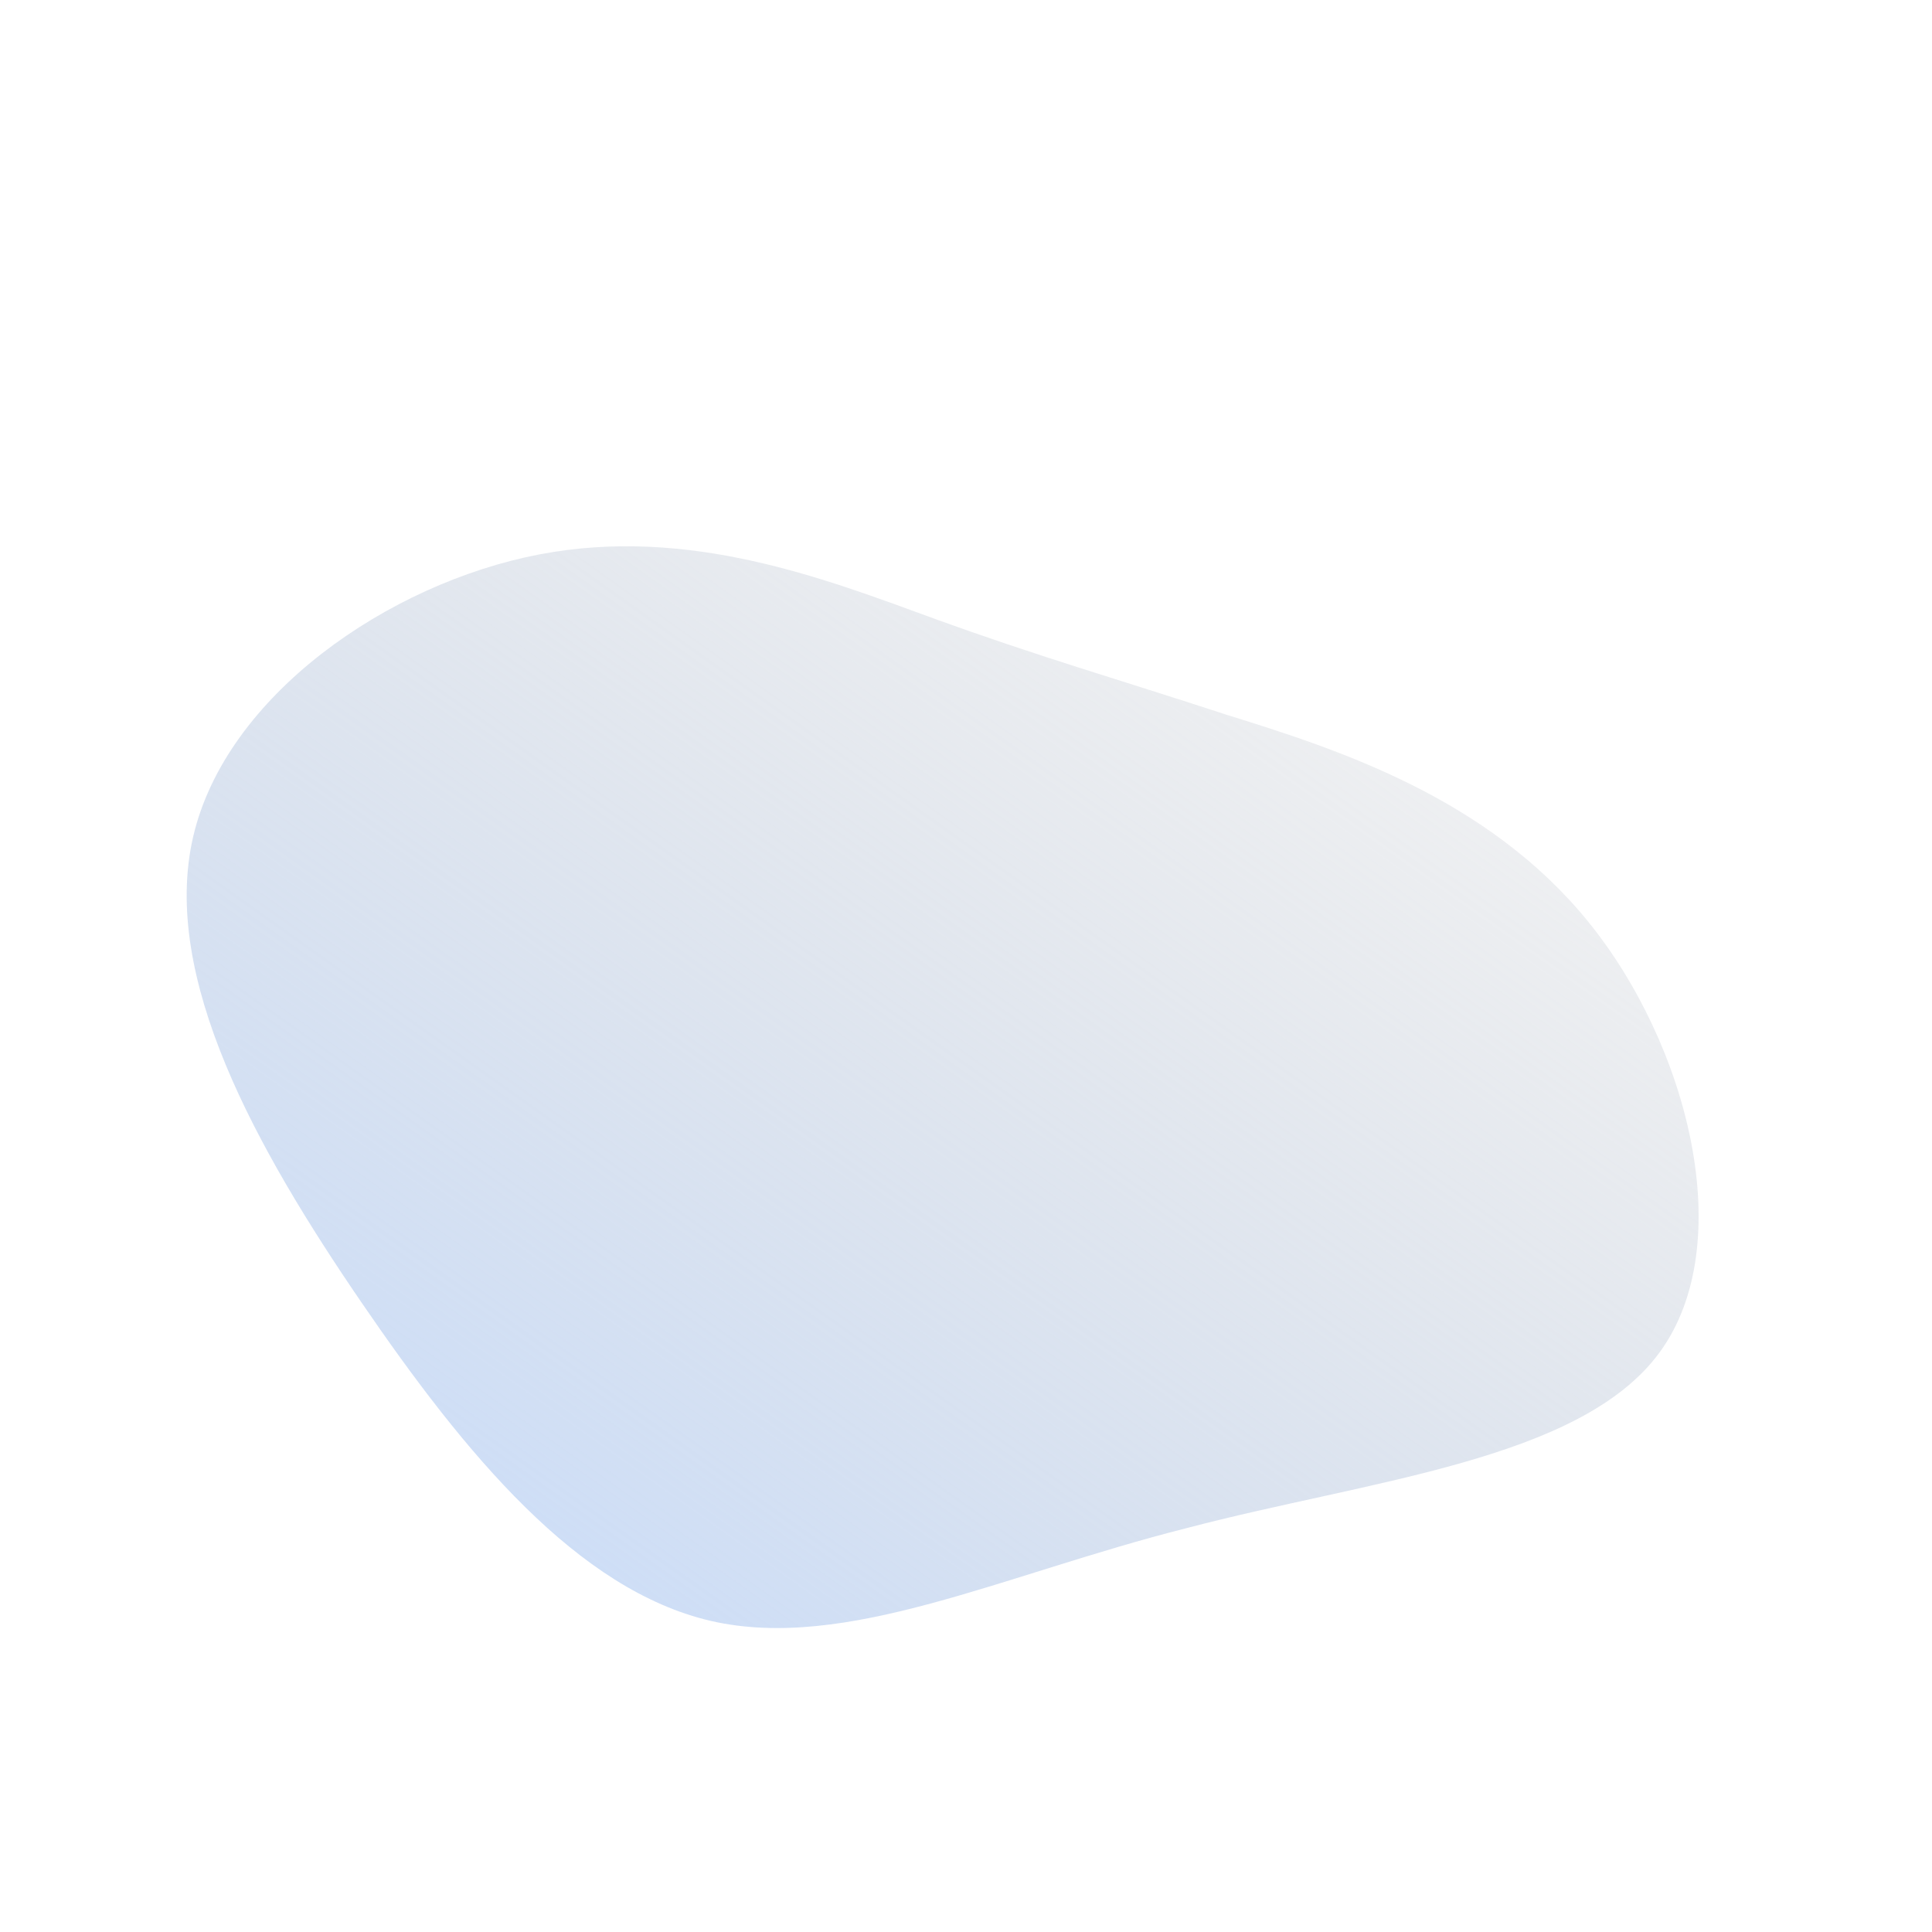 <!--?xml version="1.0" standalone="no"?-->
              <svg id="sw-js-blob-svg" viewBox="0 0 100 100" xmlns="http://www.w3.org/2000/svg" version="1.1">
                    <defs> 
                        <linearGradient id="sw-gradient" x1="0" x2="1" y1="1" y2="0">
                            <stop id="stop1" stop-color="rgba(197, 220, 255, 0.99)" offset="0%"></stop>
                            <stop id="stop2" stop-color="rgba(196, 196, 196, 0.11)" offset="100%"></stop>
                        </linearGradient>
                    </defs>
                <path fill="url(#sw-gradient)" d="M13.5,-13C19.3,-11.2,27,-8.7,32.2,-2.3C37.4,4.1,40,14.4,35.9,20C31.8,25.6,20.9,26.6,11.4,29.1C1.9,31.5,-6.2,35.5,-13.2,33.9C-20.1,32.3,-25.9,25.3,-31.3,17.4C-36.7,9.5,-41.7,0.6,-40,-6.7C-38.3,-14,-29.9,-19.8,-22.1,-21.3C-14.3,-22.8,-7.2,-20,-1.7,-18C3.8,-16,7.7,-14.9,13.5,-13Z" width="100%" height="100%" transform="translate(50 50)" stroke-width="0" style="transition: all 0.3s ease 0s;" stroke="url(#sw-gradient)"></path>
              </svg>